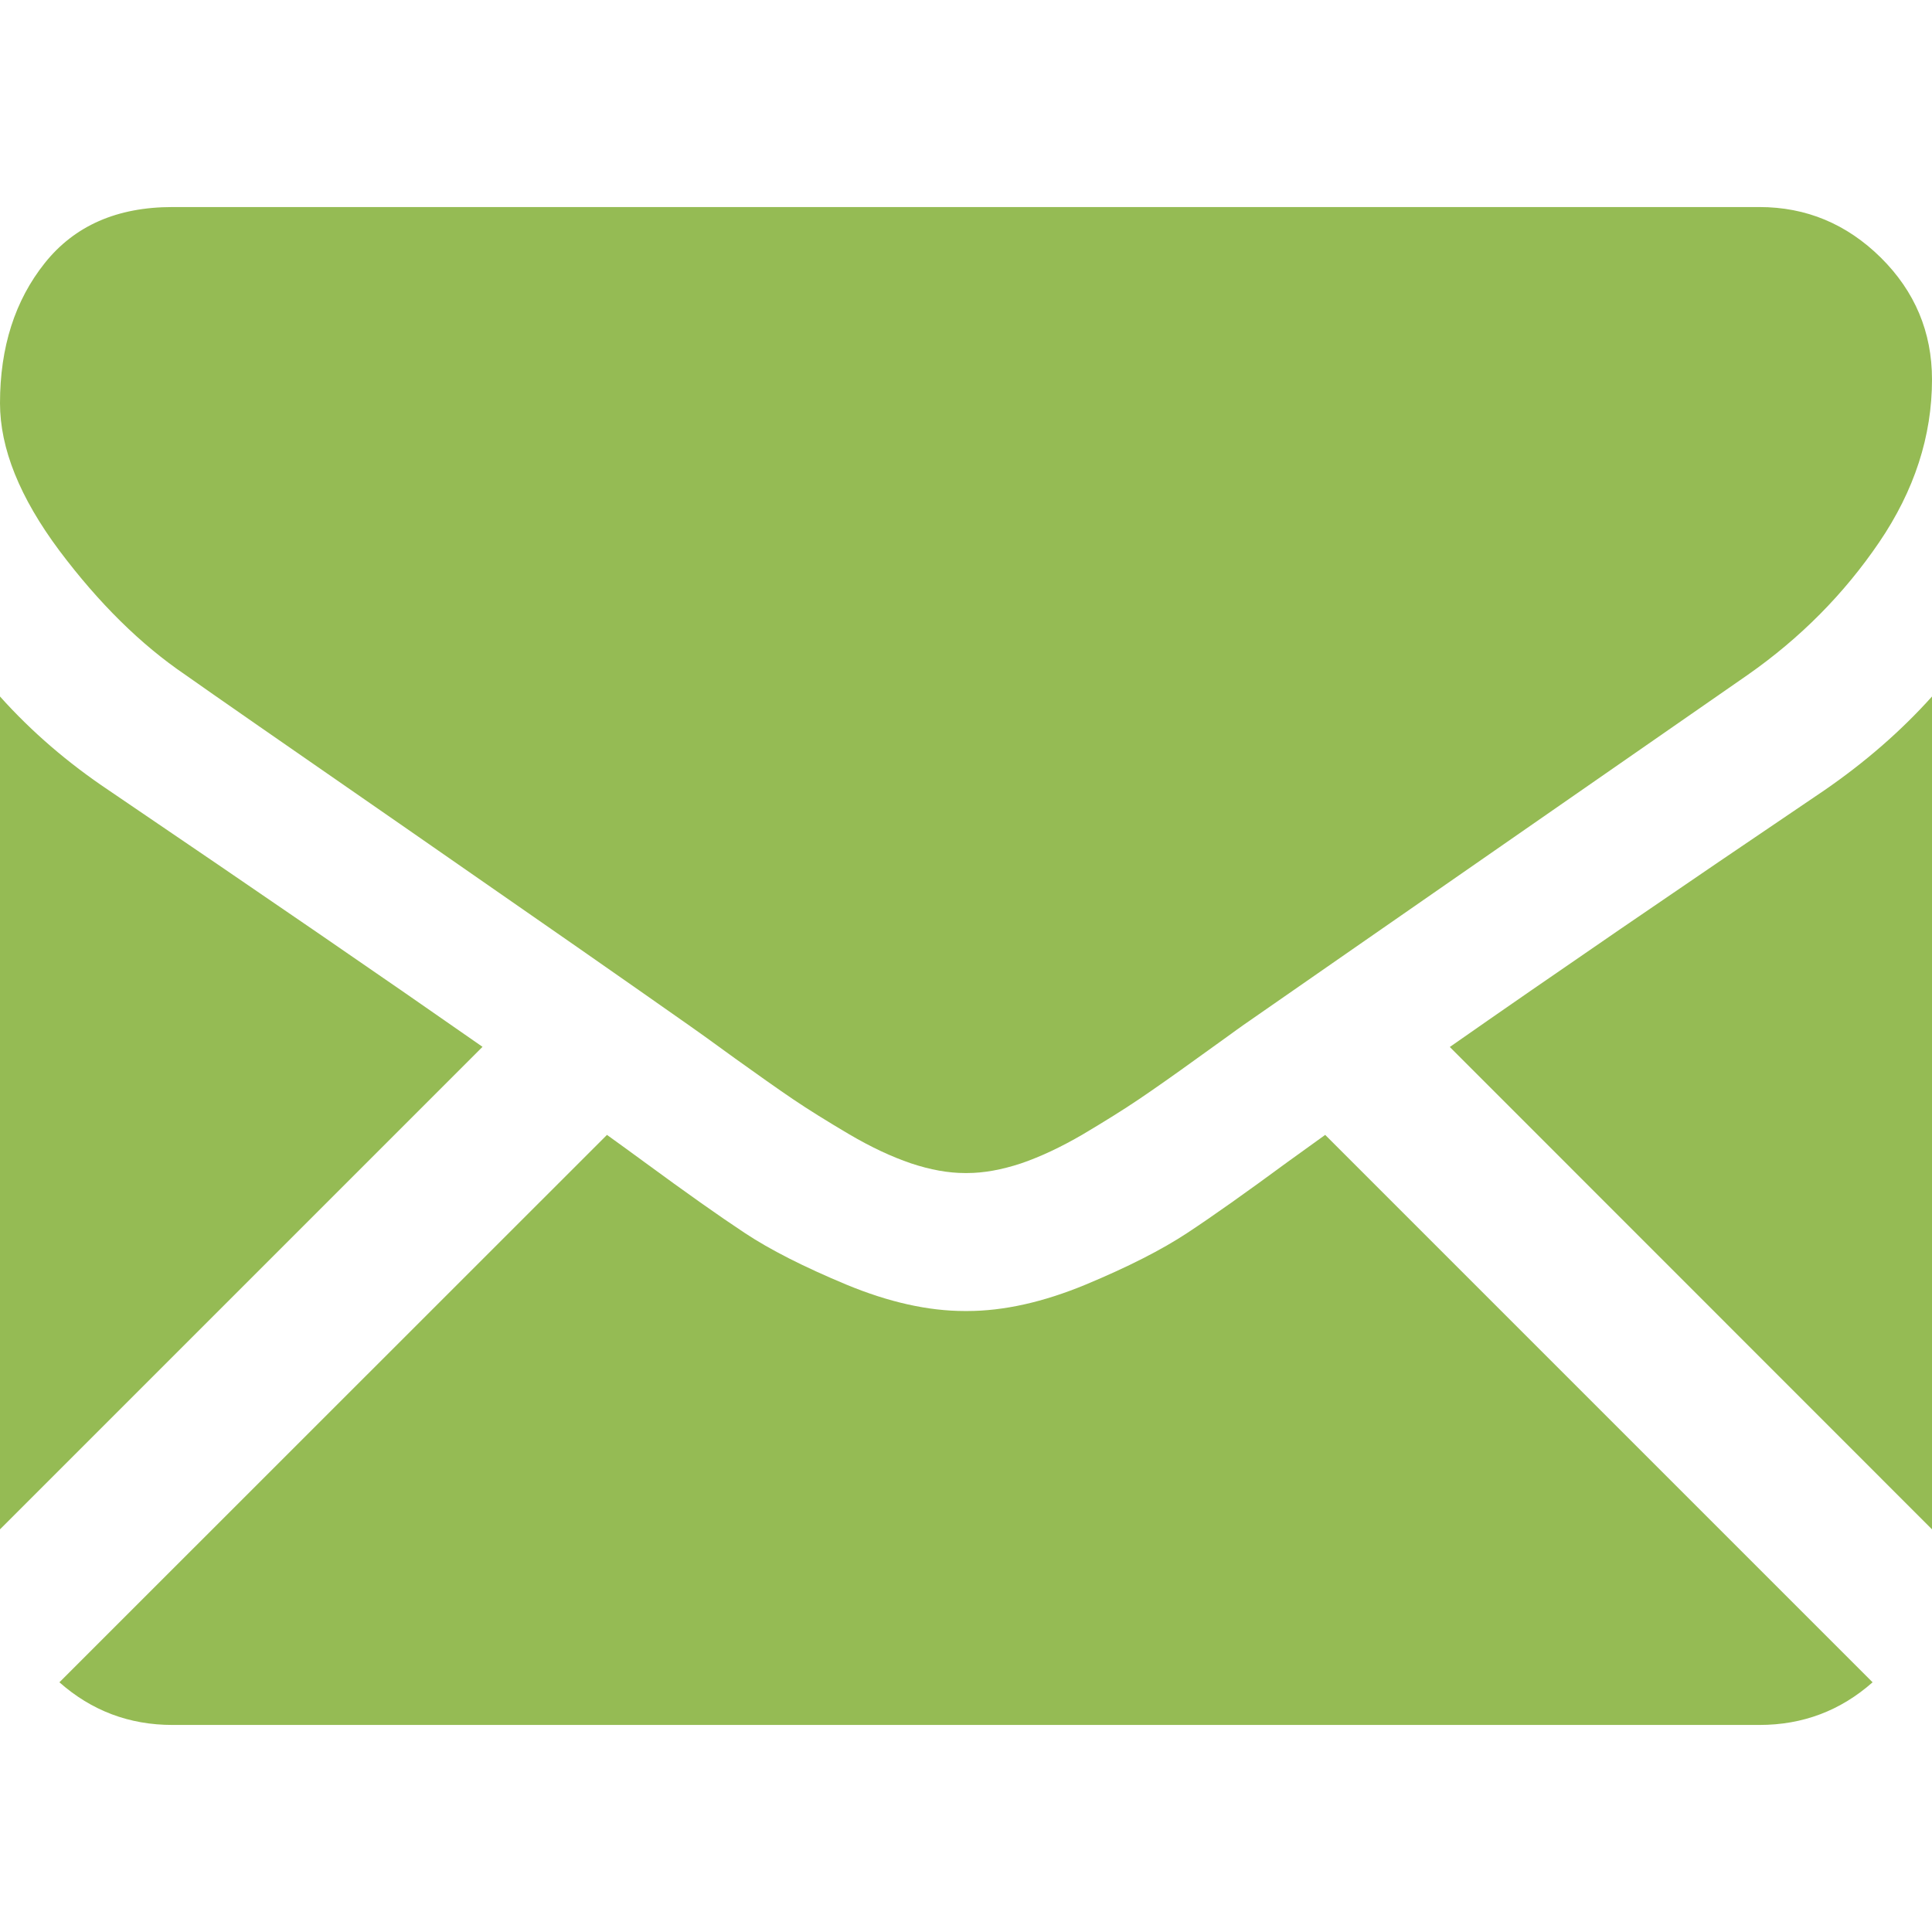 <svg width="12" height="12" viewBox="0 0 12 12" fill="none" xmlns="http://www.w3.org/2000/svg">
<path d="M10.928 10.714C11.198 10.714 11.432 10.625 11.631 10.449L8.231 7.049C8.149 7.108 8.07 7.165 7.995 7.219C7.741 7.406 7.535 7.552 7.376 7.657C7.217 7.762 7.007 7.869 6.743 7.979C6.48 8.088 6.234 8.143 6.007 8.143H6H5.993C5.765 8.143 5.52 8.088 5.257 7.979C4.993 7.869 4.782 7.762 4.624 7.657C4.465 7.552 4.259 7.406 4.004 7.219C3.933 7.167 3.855 7.11 3.77 7.049L0.369 10.449C0.568 10.625 0.802 10.714 1.071 10.714H10.928Z" fill="#95BB54"/>
<path d="M0.676 4.909C0.422 4.739 0.196 4.545 0 4.326V9.499L2.997 6.502C2.397 6.083 1.625 5.553 0.676 4.909Z" fill="#95BB54"/>
<path d="M11.331 4.909C10.418 5.526 9.643 6.057 9.005 6.503L12 9.499V4.326C11.808 4.54 11.585 4.734 11.331 4.909Z" fill="#95BB54"/>
<path d="M10.928 1.286H1.071C0.727 1.286 0.463 1.402 0.278 1.634C0.093 1.866 0 2.156 0 2.504C0 2.786 0.123 3.09 0.368 3.419C0.614 3.747 0.875 4.004 1.152 4.192C1.303 4.299 1.761 4.617 2.525 5.146C2.937 5.432 3.295 5.681 3.603 5.895C3.866 6.078 4.092 6.237 4.279 6.368C4.3 6.383 4.334 6.407 4.379 6.439C4.427 6.474 4.488 6.518 4.564 6.573C4.709 6.677 4.829 6.762 4.925 6.827C5.021 6.892 5.137 6.964 5.274 7.045C5.41 7.125 5.538 7.185 5.659 7.226C5.779 7.266 5.891 7.286 5.993 7.286H6H6.007C6.109 7.286 6.221 7.266 6.342 7.226C6.462 7.185 6.59 7.125 6.727 7.045C6.863 6.964 6.979 6.892 7.075 6.827C7.171 6.762 7.291 6.678 7.436 6.573C7.512 6.518 7.573 6.474 7.621 6.44C7.666 6.407 7.7 6.383 7.721 6.368C7.867 6.267 8.094 6.109 8.399 5.897C8.954 5.512 9.772 4.944 10.855 4.192C11.181 3.964 11.453 3.69 11.672 3.368C11.89 3.047 12 2.71 12 2.357C12 2.063 11.894 1.81 11.682 1.6C11.47 1.391 11.219 1.286 10.928 1.286Z" fill="#95BB54"/>
</svg>
